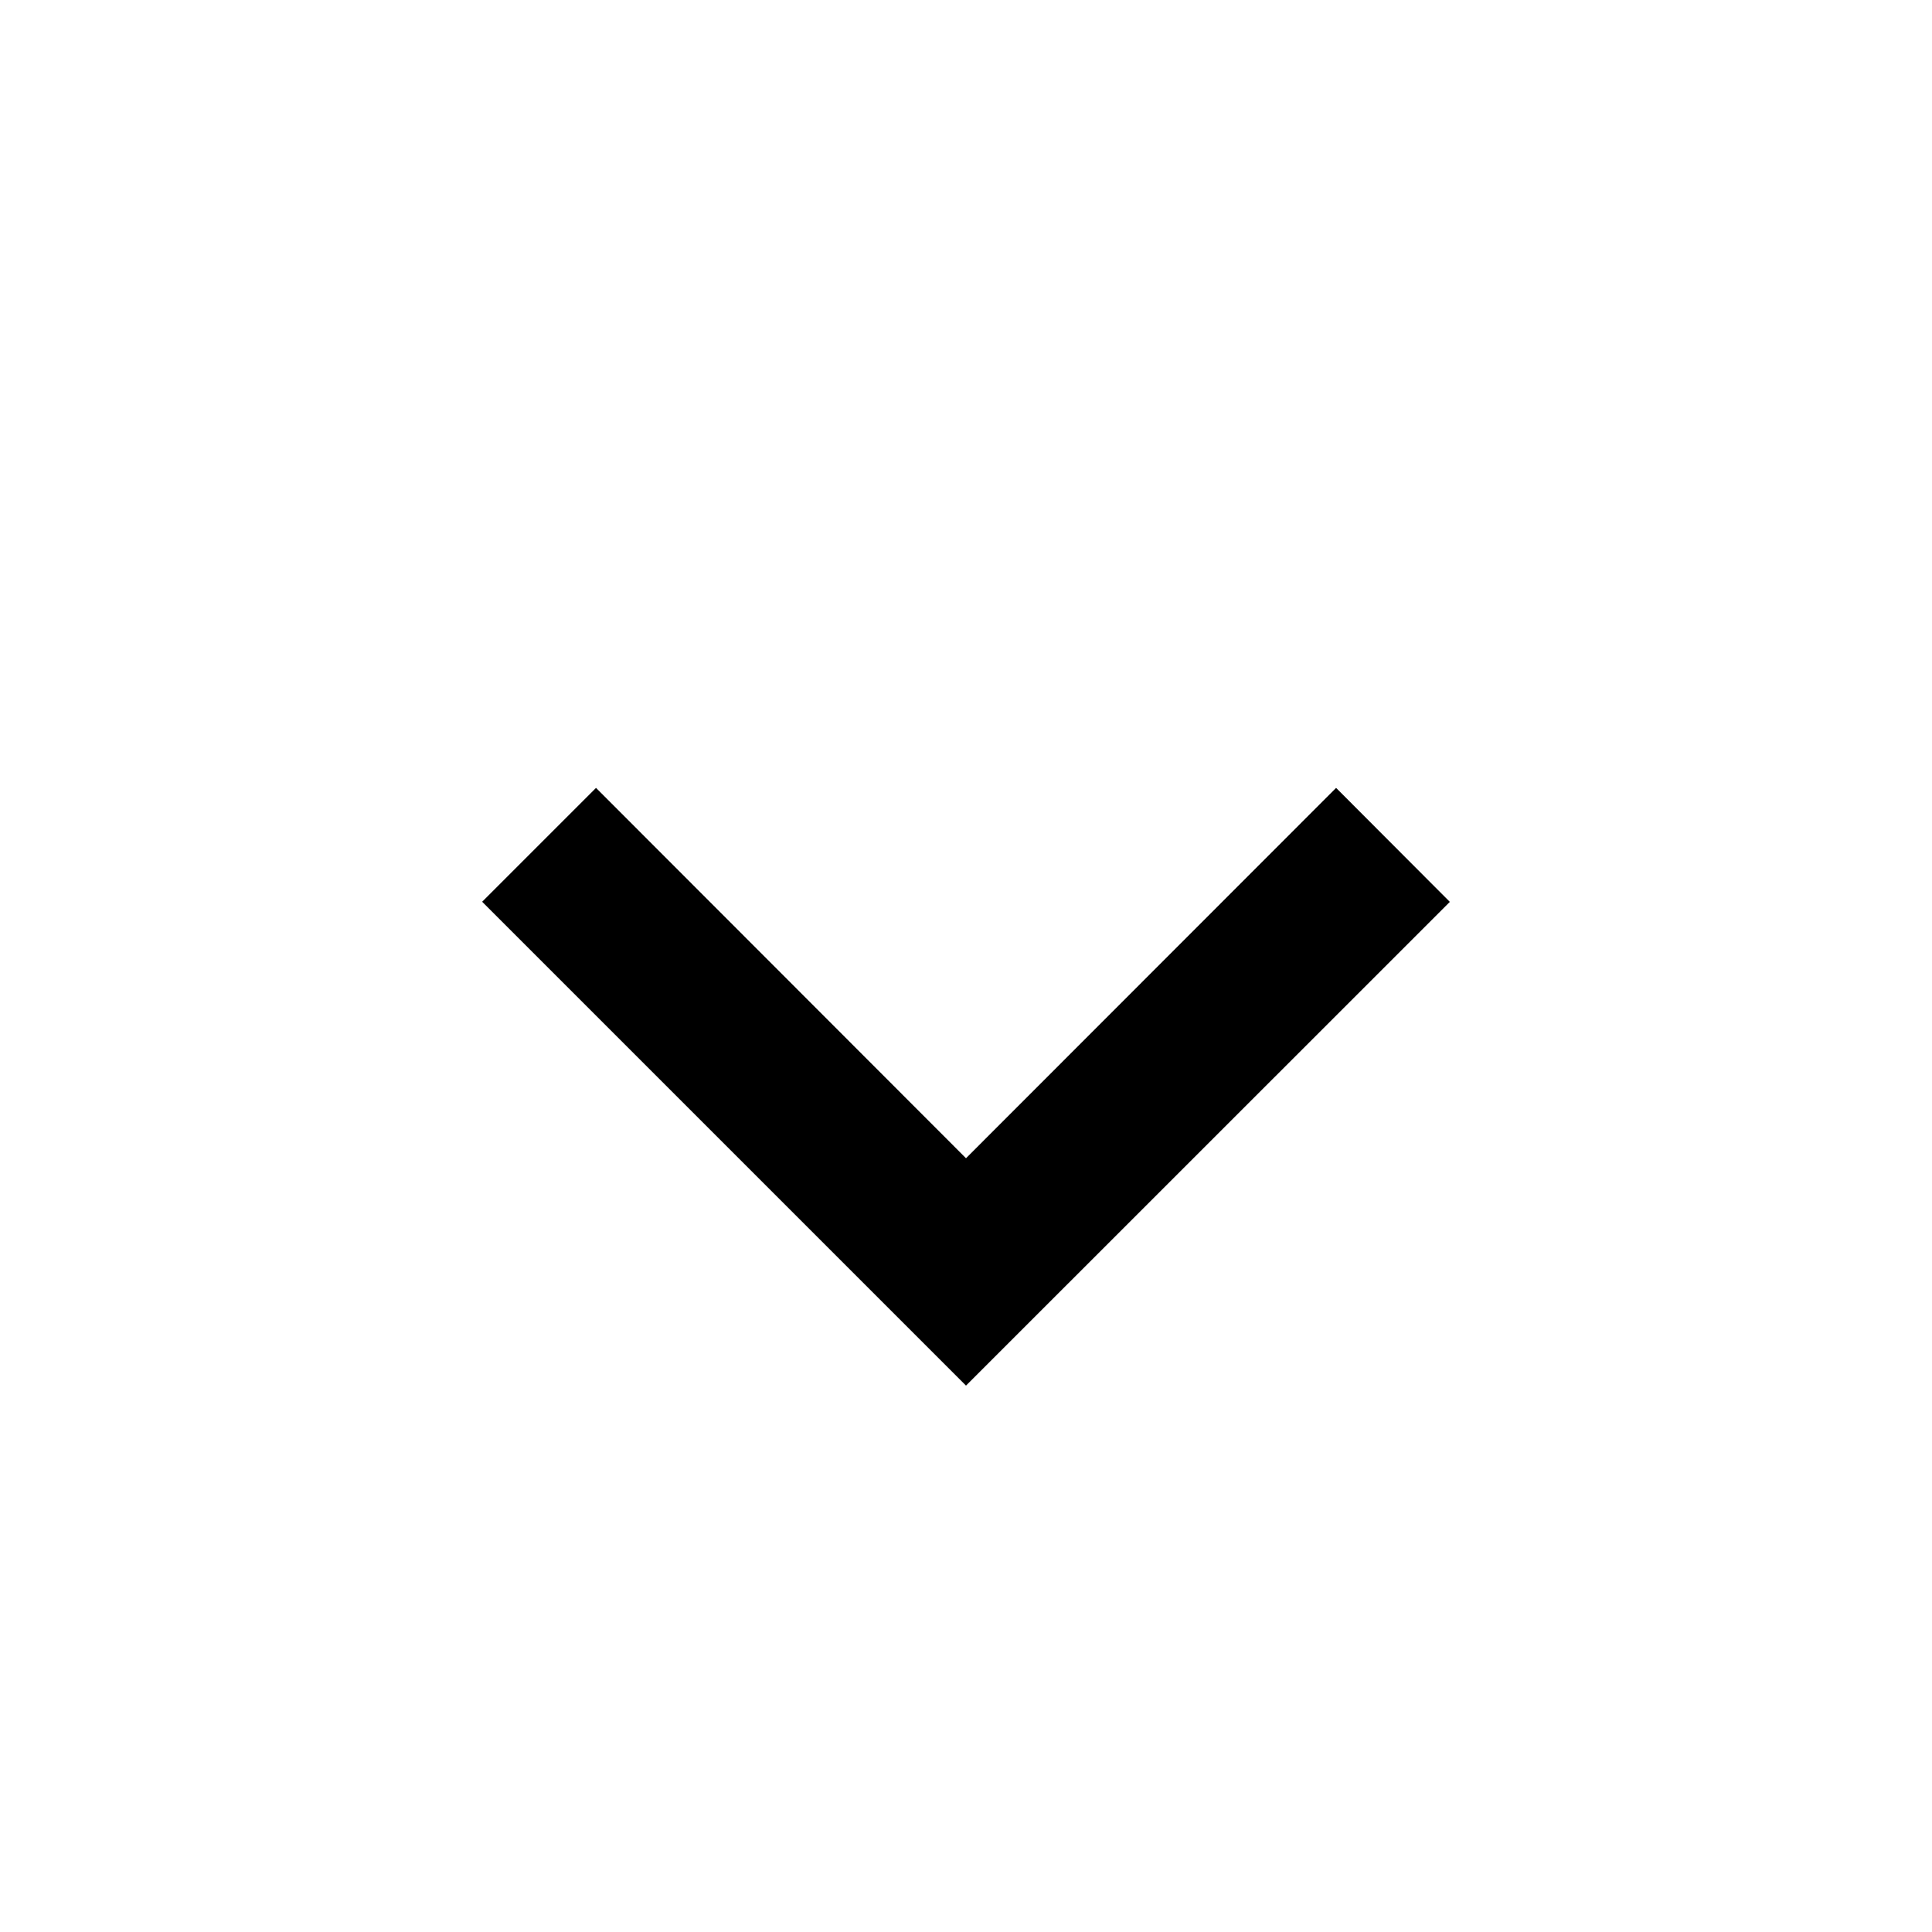 <svg xmlns="http://www.w3.org/2000/svg" width="16" height="16" viewBox="0 0 16 16" fill="none">
    <path d="M8 11.475L12.007 7.469L11.065 6.525L8 9.592L4.936 6.525L3.993 7.468L8 11.475Z" fill="black"/>
</svg>

